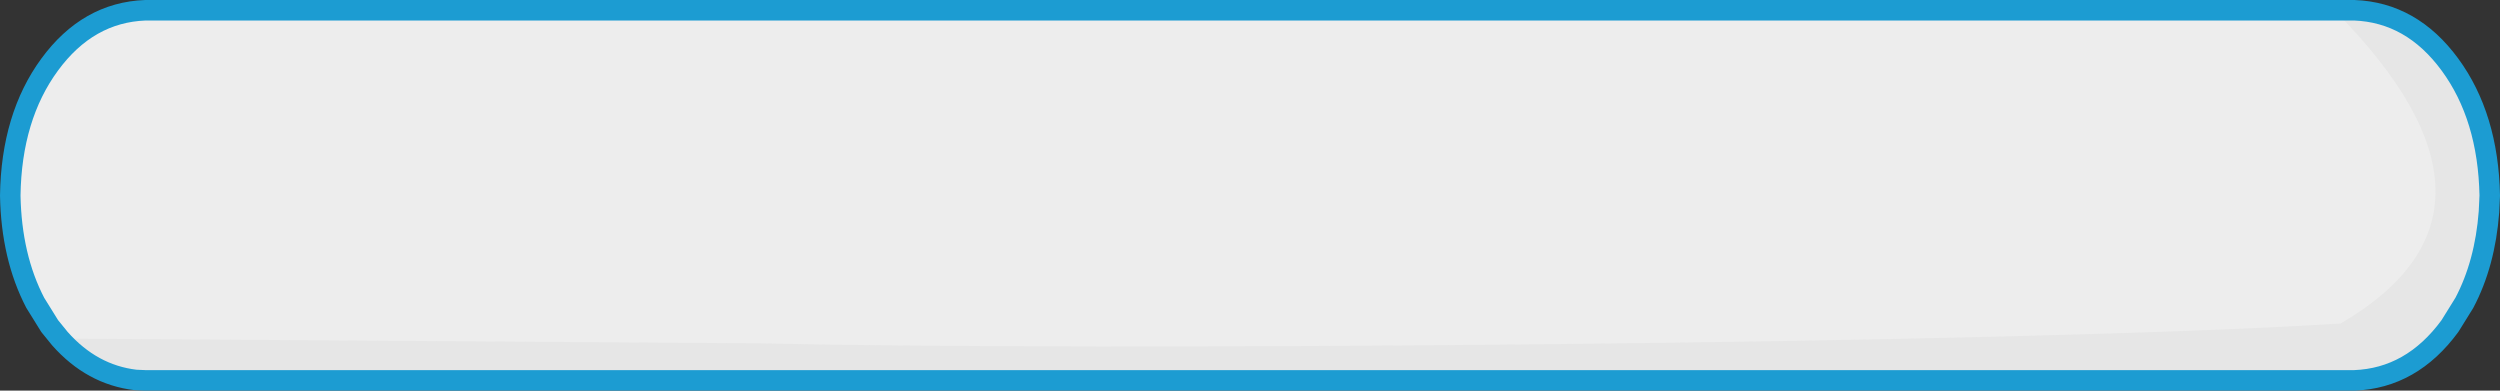 <?xml version="1.0" encoding="UTF-8" standalone="no"?>
<svg
   height="50"
   width="320"
   version="1.1"
   id="svg10"
   sodipodi:docname="175.svg"
   inkscape:version="1.1.1 (3bf5ae0d25, 2021-09-20)"
   xmlns:inkscape="http://www.inkscape.org/namespaces/inkscape"
   xmlns:sodipodi="http://sodipodi.sourceforge.net/DTD/sodipodi-0.dtd"
   xmlns="http://www.w3.org/2000/svg"
   xmlns:svg="http://www.w3.org/2000/svg">
  <rect width="100%" height="100%" fill="#333333" stroke="none"/>
  <defs
     id="defs14" />
  <sodipodi:namedview
     id="namedview12"
     pagecolor="#ffffff"
     bordercolor="#666666"
     borderopacity="1.0"
     inkscape:pageshadow="2"
     inkscape:pageopacity="0.0"
     inkscape:pagecheckerboard="0"
     showgrid="false"
     inkscape:zoom="3.4037317"
     inkscape:cx="209.62286"
     inkscape:cy="56.408676"
     inkscape:window-width="3440"
     inkscape:window-height="1330"
     inkscape:window-x="-12"
     inkscape:window-y="-12"
     inkscape:window-maximized="1"
     inkscape:current-layer="g8" />
  <g
     transform="translate(52,4.25)"
     id="g8">
    <path
       d="m -44.334,40.149 -1.301,-1.64 -1.851,-3.053 c -2.035,-3.996 -3.102,-8.689 -3.202,-14.08 0.1,-6.898 1.784,-12.628 5.053,-17.189 3.269,-4.561 7.354,-6.936 12.257,-7.125 H 247.18 C 264.19,14.629 264.456,28.332 247.98,38.17 205.756,40.922 87.325,41.789 45.268,40.771 L -44.334,40.149"
       fill="#ffffff"
       fill-rule="evenodd"
       stroke="none"
       id="path2"
       sodipodi:nodetypes="ccccsccccc"
       style="display:inline;fill:#ededed;fill-opacity:1;stroke-width:1.064" />
    <path
       d="m 246.796,-2.937 h 2.549 c 4.898,0.184 8.979,2.5 12.245,6.949 3.265,4.449 4.964,10.038 5.098,16.766 l -0.1,2.096 c -0.333,4.412 -1.383,8.291 -3.149,11.637 l -1.849,2.978 c -3.265,4.449 -7.347,6.765 -12.245,6.949 H -33.395 l -1.249,-0.055 c -3.732,-0.441 -6.964,-2.206 -9.696,-5.295 l 89.511,0.607 c 42.015,0.993 160.244,0.147 202.426,-2.537 16.459,-9.596 16.193,-22.961 -0.8,-40.095"
       fill="#e6e6e6"
       fill-rule="evenodd"
       stroke="none"
       id="path4"
       sodipodi:nodetypes="ccsccccccccccc"
       style="stroke-width:1.05" />
    <path
       d="m 246.796,-2.937 h 2.549 c 4.898,0.184 8.979,2.5 12.245,6.949 3.265,4.449 4.964,10.038 5.098,16.766 l -0.1,2.096 c -0.333,4.412 -1.383,8.291 -3.149,11.637 l -1.849,2.978 c -3.265,4.449 -7.347,6.765 -12.245,6.949 H -33.395 l -1.249,-0.055 c -3.732,-0.441 -6.964,-2.206 -9.696,-5.295 l -1.299,-1.599 -1.849,-2.978 c -2.032,-3.897 -3.099,-8.475 -3.199,-13.733 0.1,-6.728 1.783,-12.317 5.048,-16.766 3.265,-4.449 7.347,-6.765 12.245,-6.949 z"
       fill="none"
       stroke="#1c9cd2"
       stroke-linecap="round"
       stroke-linejoin="round"
       stroke-width="2.625"
       id="path6"
       sodipodi:nodetypes="ccscccccccccccscc" />
  </g>
</svg>
